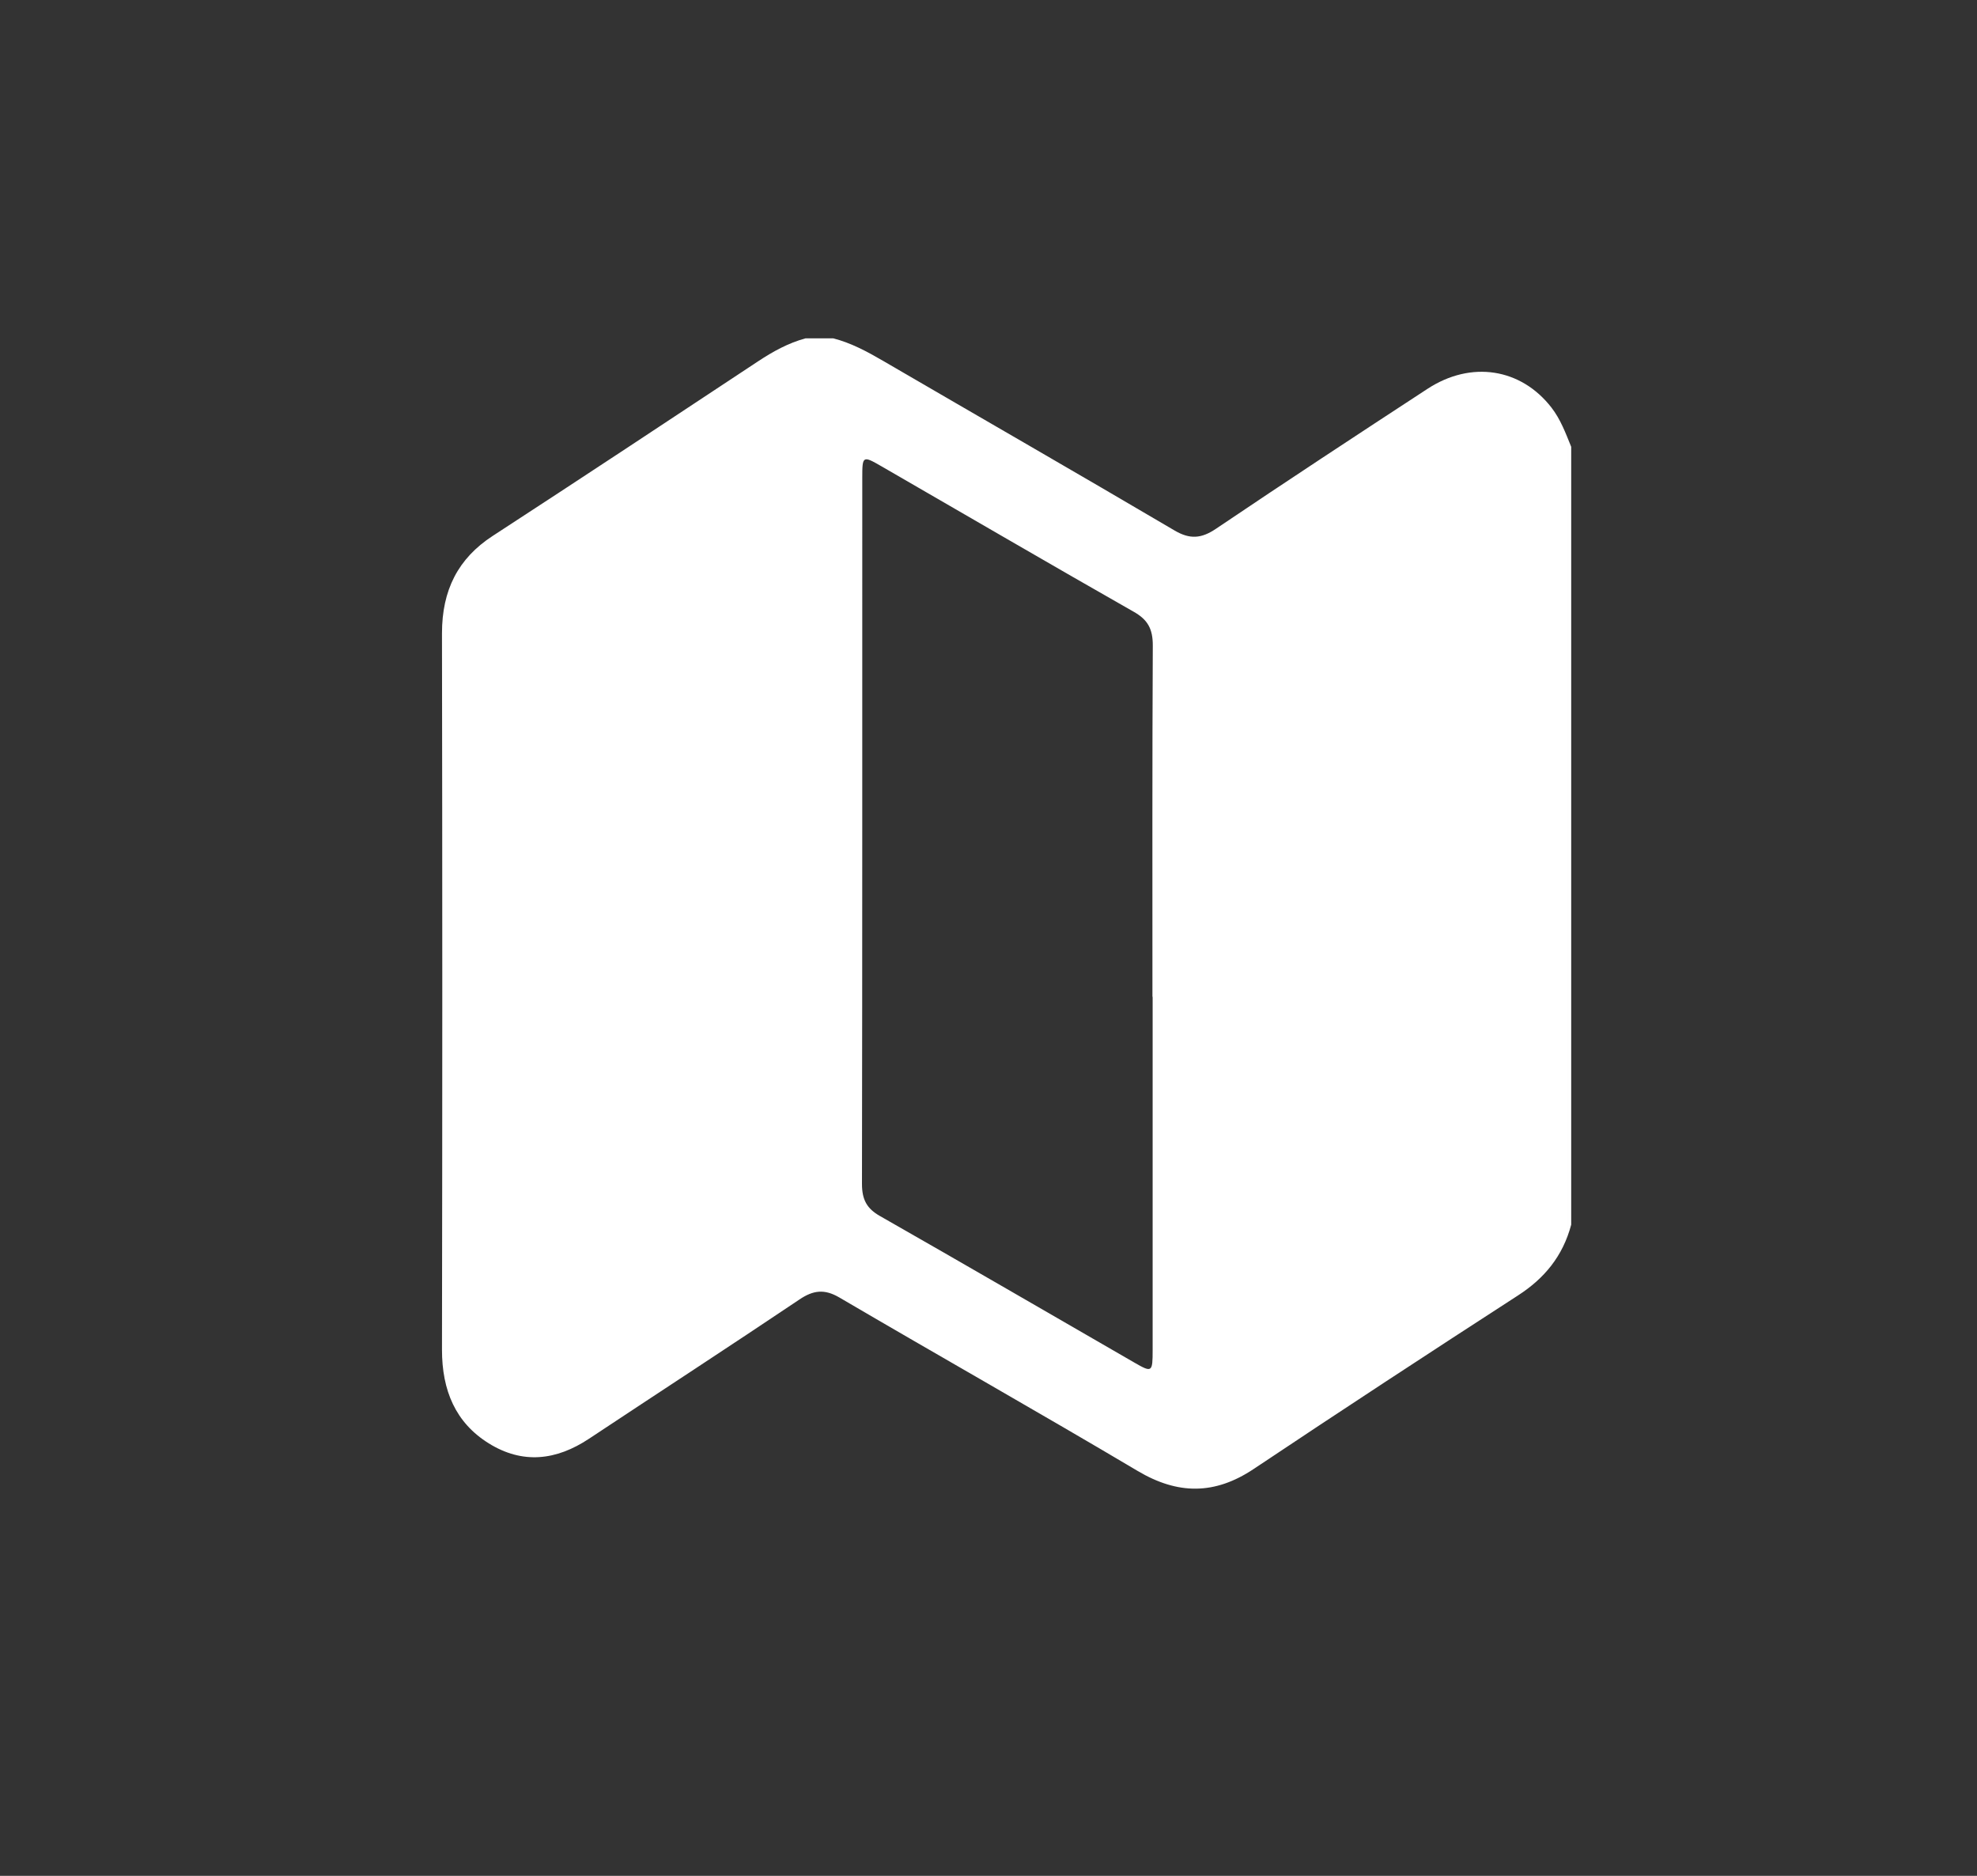 <?xml version="1.0" encoding="UTF-8"?>
<svg width="39px" height="37px" viewBox="0 0 39 37" version="1.1" xmlns="http://www.w3.org/2000/svg" xmlns:xlink="http://www.w3.org/1999/xlink">
    <rect x="0" y="0" width="39" height="37" fill="#333333" stroke="none"/>
    <title>7B4BFF96-FFEF-473B-A46B-1FEF8ED696DD</title>
    <defs>
        <polygon id="path-1" points="0 0 24.897 0 24.897 25.358 0 25.358"></polygon>
    </defs>
    <g id="AROUND" stroke="none" stroke-width="1" fill="none" fill-rule="evenodd">
        <g id="AROUND/mynear_list" transform="translate(-312, -2788)">
            <g id="btn_지도" transform="translate(294, 2774)">
                <g id="icon_map" transform="translate(18.857, 14)">
                    <rect id="Rectangle" x="0" y="0" width="38" height="36.036"></rect>
                    <g id="Group-3" transform="translate(6.552, 5.339)">
                        <mask id="mask-2" fill="white">
                            <use xlink:href="#path-1"></use>
                        </mask>
                        <g id="Clip-2"></g>
                        <path d="M15.329,14.322 L15.325,14.322 C15.325,12.013 15.32,9.703 15.332,7.394 C15.333,7.066 15.232,6.886 14.963,6.732 C13.296,5.784 11.639,4.816 9.977,3.857 C9.61,3.645 9.601,3.651 9.601,4.083 C9.6,8.726 9.603,13.37 9.595,18.013 C9.595,18.326 9.693,18.501 9.949,18.646 C11.625,19.601 13.294,20.572 14.966,21.536 C15.318,21.739 15.329,21.732 15.329,21.287 C15.33,18.966 15.329,16.644 15.329,14.322 M23.586,3.474 L23.586,18.817 C23.42,19.441 23.055,19.878 22.538,20.212 C20.794,21.34 19.054,22.479 17.325,23.634 C16.555,24.149 15.826,24.145 15.034,23.675 C13.081,22.516 11.106,21.401 9.148,20.253 C8.856,20.082 8.635,20.108 8.361,20.293 C6.984,21.218 5.594,22.122 4.211,23.039 C3.564,23.468 2.901,23.546 2.232,23.13 C1.578,22.723 1.309,22.088 1.31,21.281 C1.318,16.572 1.318,11.864 1.31,7.155 C1.309,6.3 1.628,5.677 2.307,5.234 C4.059,4.094 5.803,2.941 7.547,1.787 C7.842,1.592 8.144,1.426 8.48,1.335 L9.029,1.335 C9.377,1.424 9.692,1.593 10.005,1.775 C11.923,2.892 13.848,3.998 15.762,5.125 C16.063,5.302 16.289,5.286 16.578,5.091 C17.961,4.158 19.356,3.242 20.752,2.33 C21.613,1.768 22.595,1.925 23.196,2.7 C23.375,2.93 23.476,3.204 23.586,3.474" id="Fill-1" fill="#FFFFFF" mask="url(#mask-2)"></path>
                    </g>
                </g>
            </g>
        </g>
    </g>
</svg>
